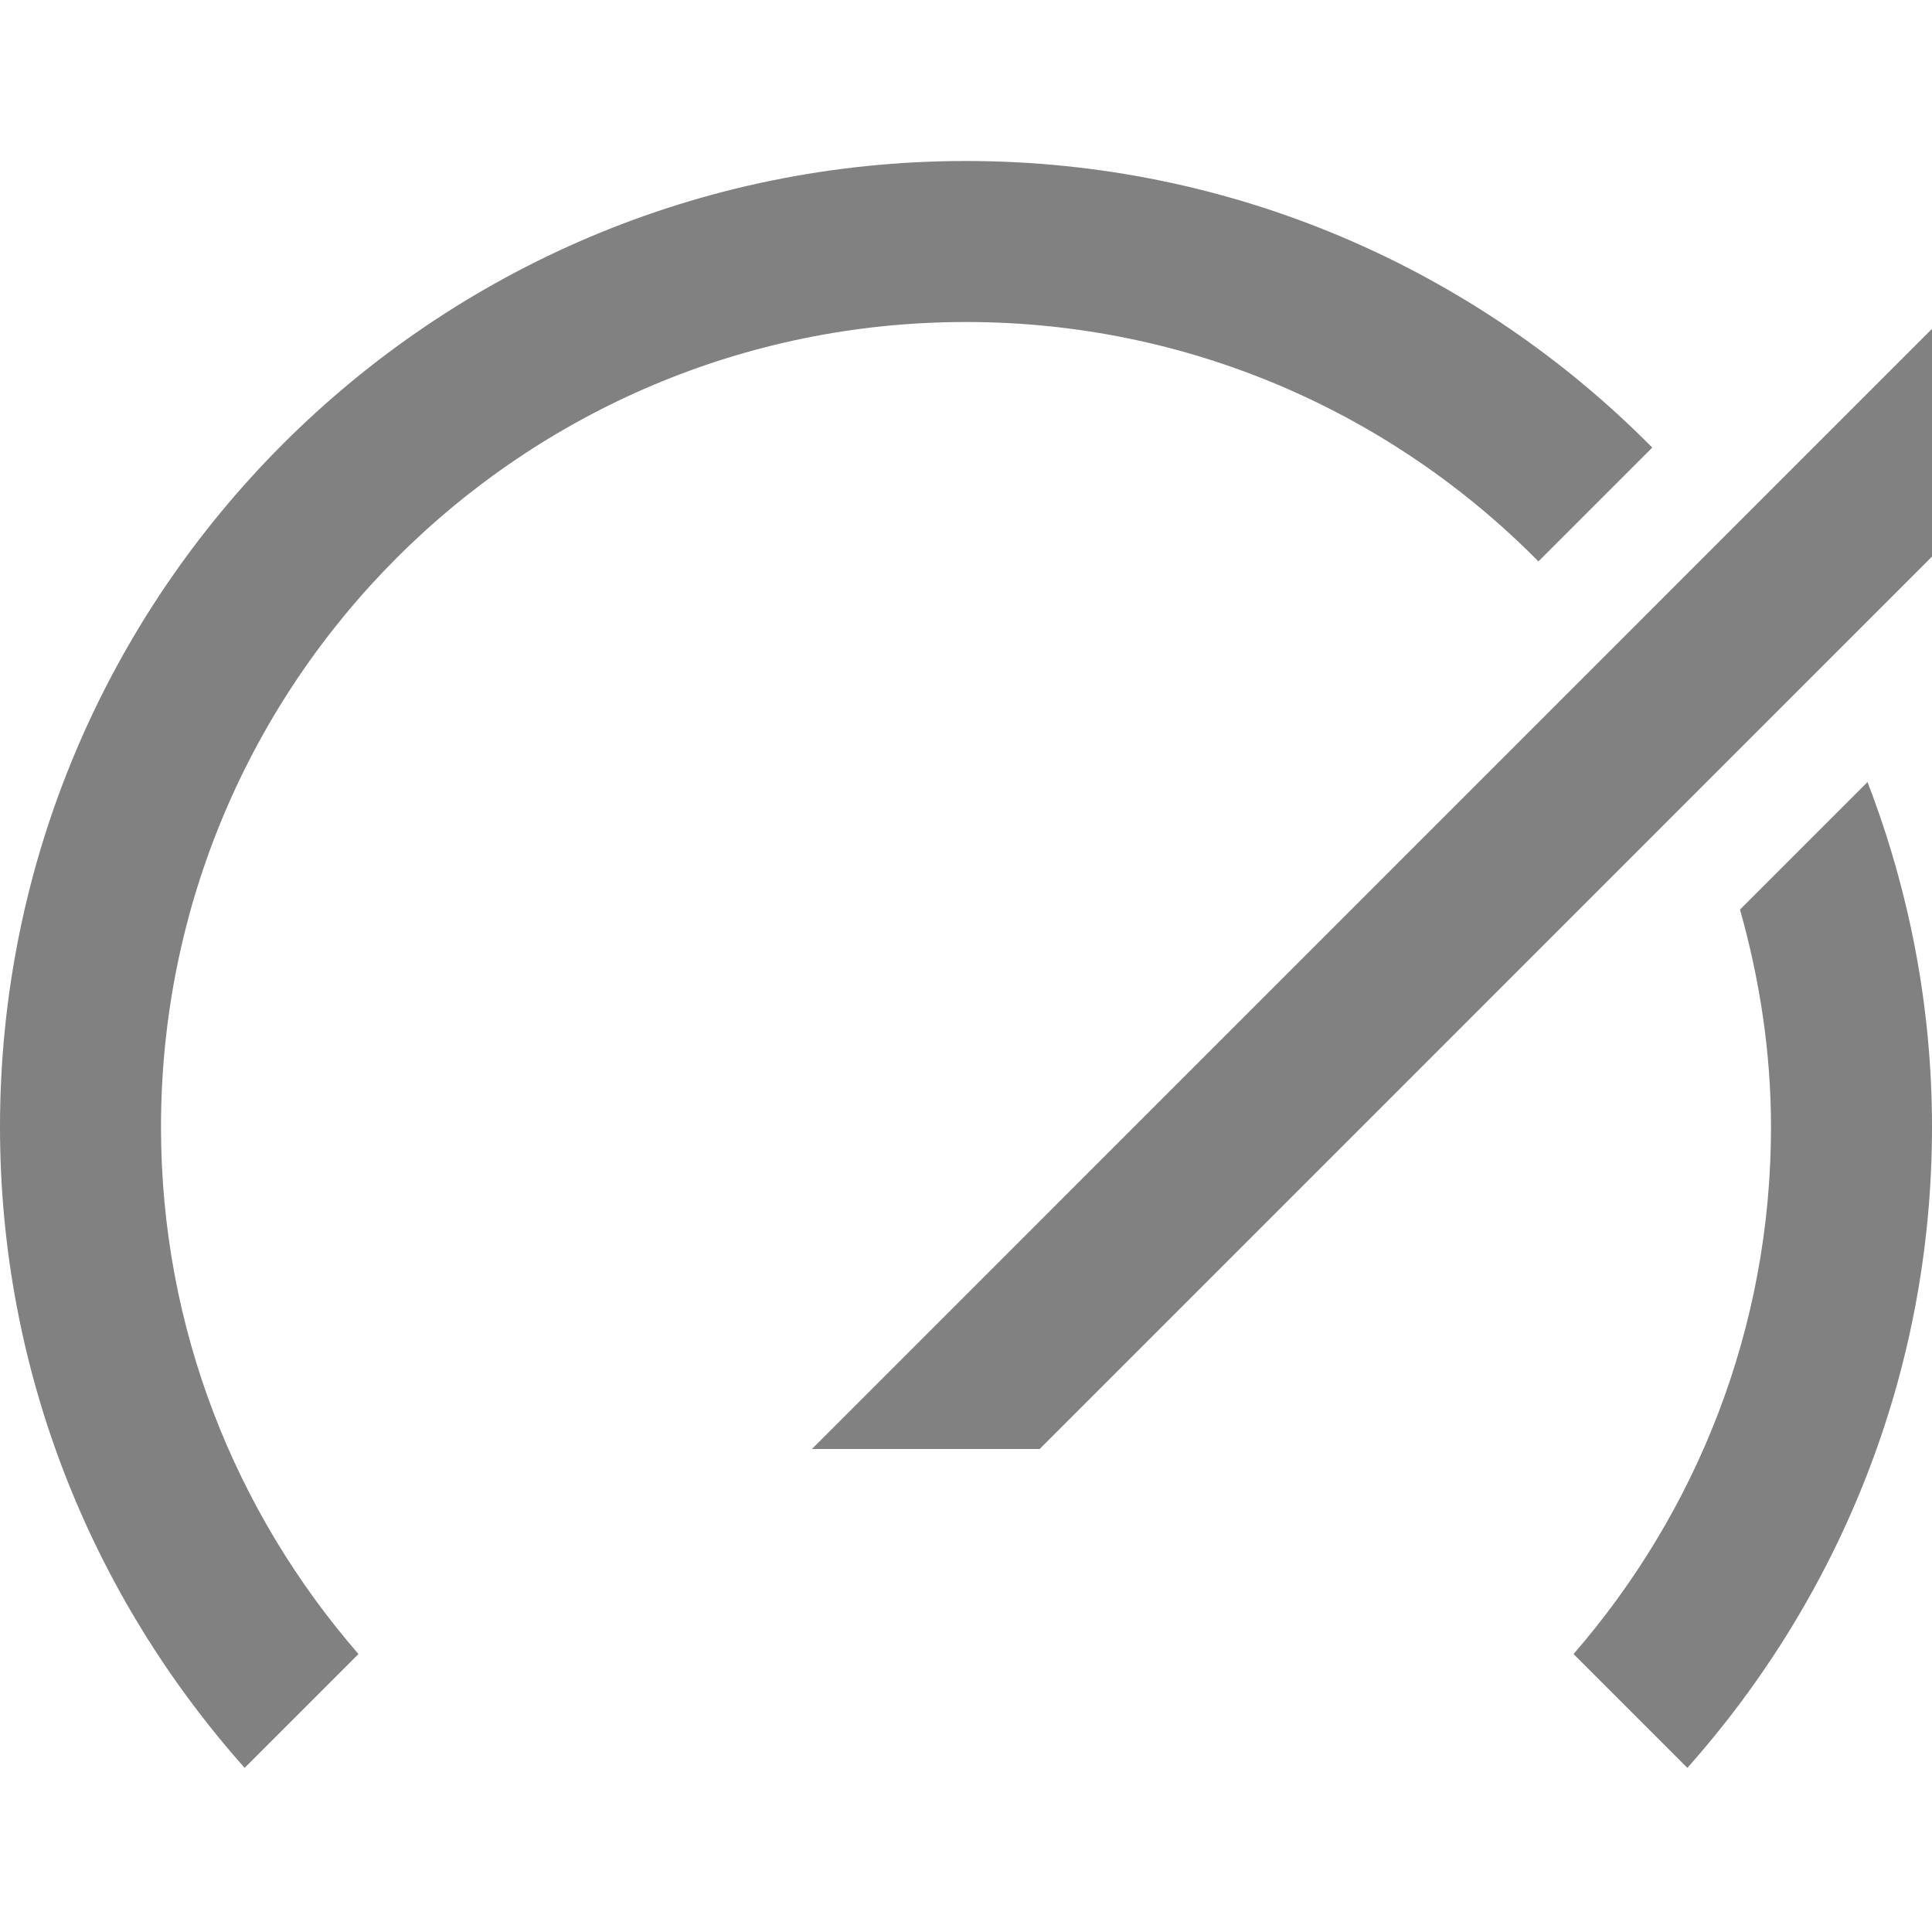 <?xml version="1.0" encoding="utf-8"?>
<!-- Generator: Adobe Illustrator 14.0.0, SVG Export Plug-In . SVG Version: 6.00 Build 43363)  -->
<!DOCTYPE svg PUBLIC "-//W3C//DTD SVG 1.1//EN" "http://www.w3.org/Graphics/SVG/1.1/DTD/svg11.dtd">
<svg version="1.1" id="Layer_1" xmlns="http://www.w3.org/2000/svg" xmlns:xlink="http://www.w3.org/1999/xlink" x="0px" y="0px"
	 width="24px" height="24px" viewBox="0 0 24 24" enable-background="new 0 0 24 24" xml:space="preserve">
<path fill="#818181" d="M10.086,18h2.829L24,6.914V4.085L10.086,18z M12,4c2.783,0,5.299,1.139,7.111,2.974l1.414-1.414
	C18.352,3.362,15.335,2,12,2C5.373,2,0,7.373,0,14c0,3.059,1.154,5.842,3.039,7.961l1.414-1.414C2.929,18.792,2,16.507,2,14
	C2,8.478,6.477,4,12,4z M21.615,11.299C21.857,12.159,22,13.063,22,14c0,2.507-0.93,4.792-2.453,6.547l1.414,1.414
	C22.846,19.842,24,17.059,24,14c0-1.512-0.289-2.954-0.801-4.285L21.615,11.299z"/>
</svg>
